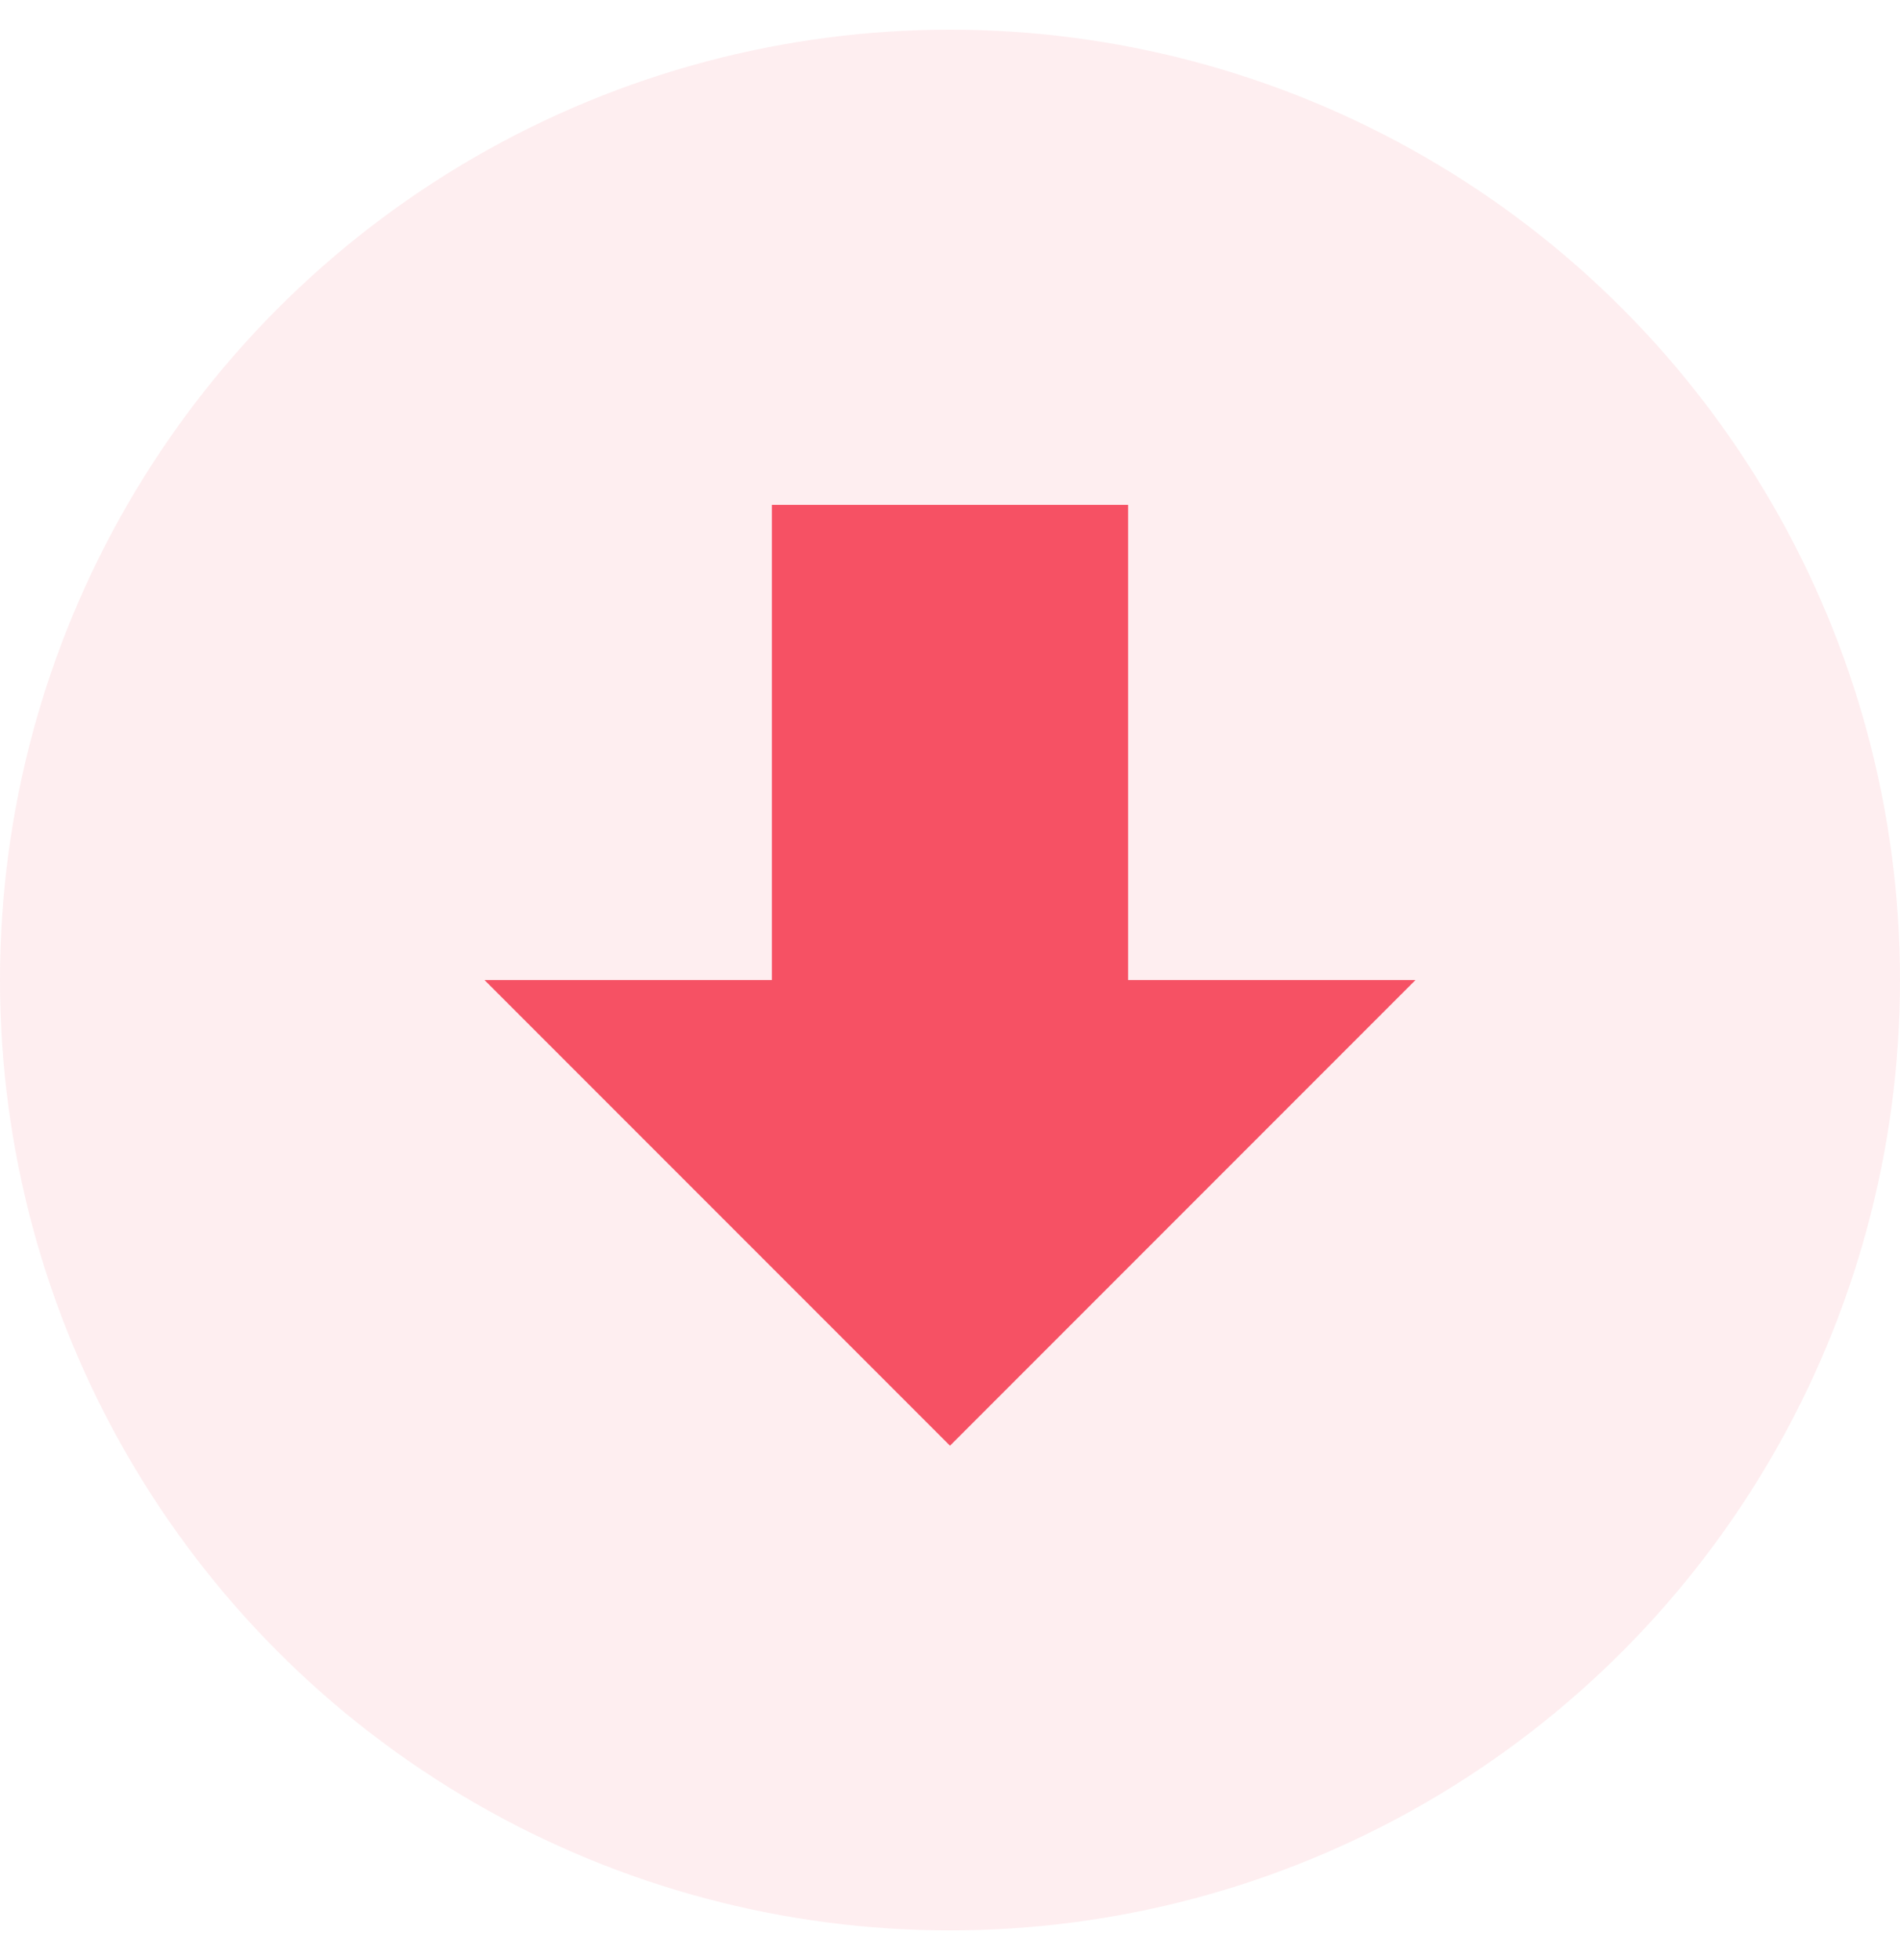 <svg width="32" height="33" viewBox="0 0 32 33" fill="none" xmlns="http://www.w3.org/2000/svg">
<circle opacity="0.1" cx="16" cy="16.5" r="16" fill="#f65164"/>
<path d="M13 8.5L19 8.5L19 16.5L23.84 16.5L16 24.34L8.16 16.5L13 16.5L13 8.5Z" fill="#f65164"/>
</svg>
